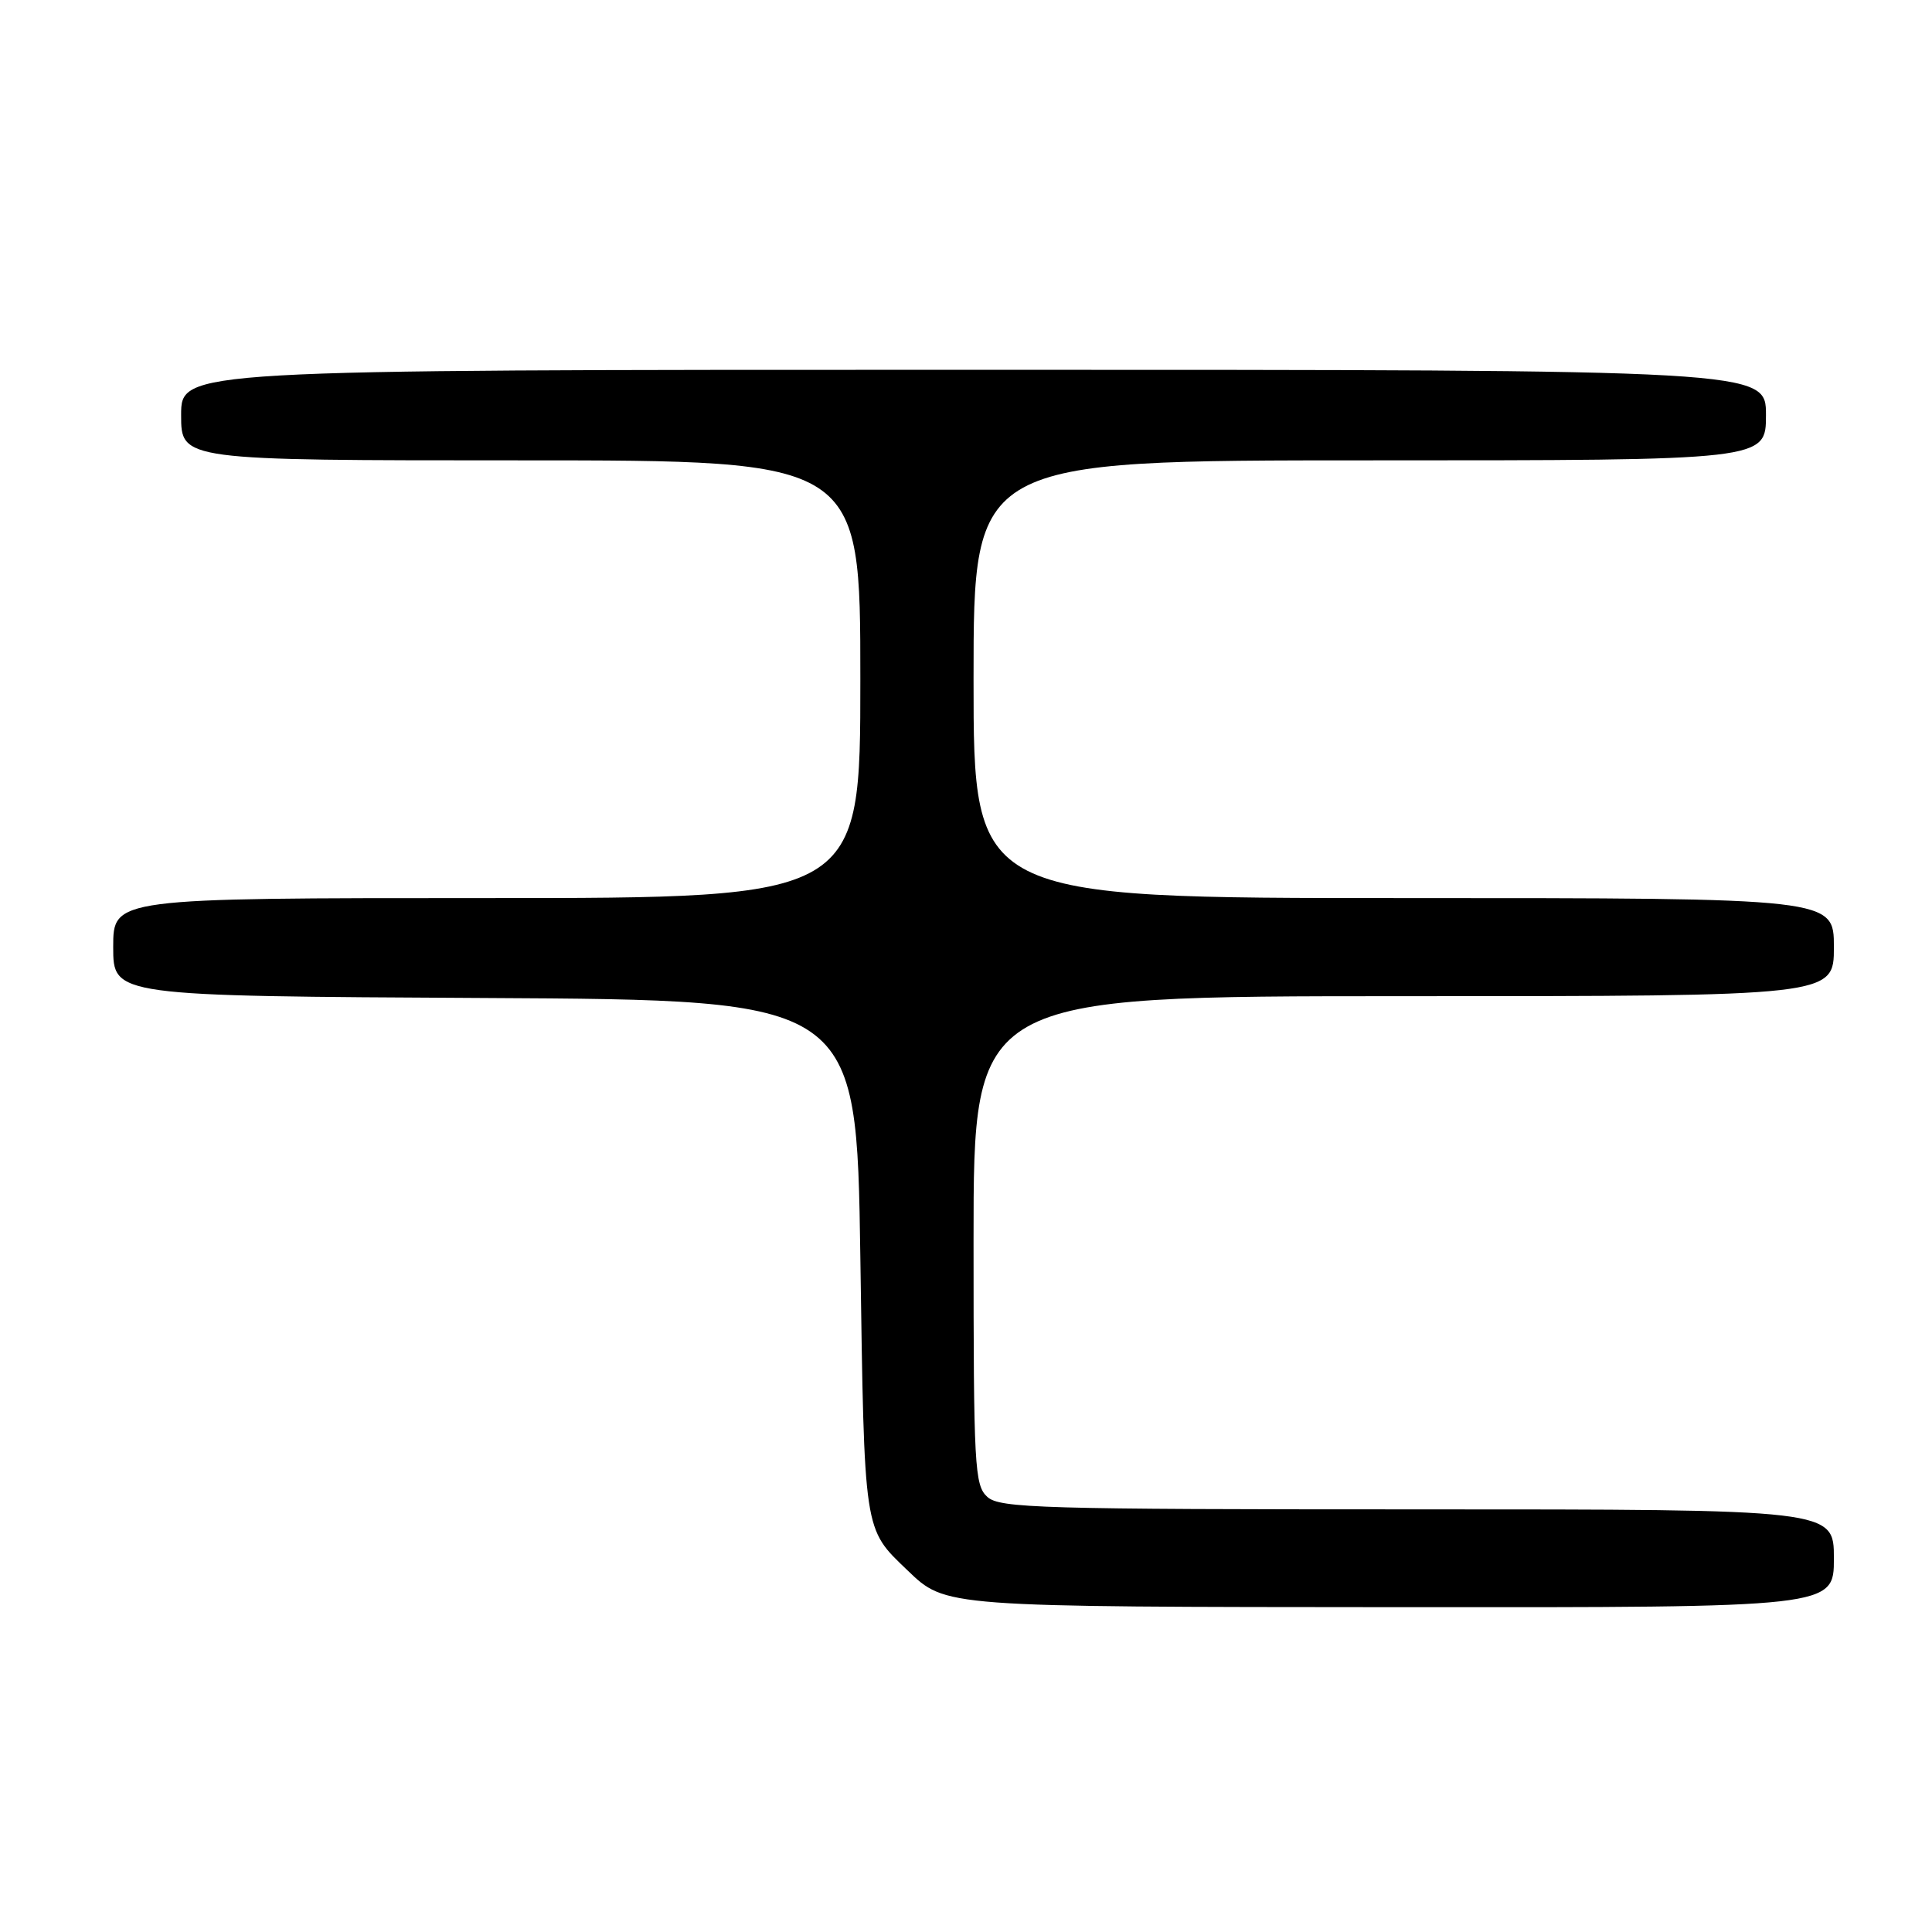 <?xml version="1.0" encoding="UTF-8" standalone="no"?>
<!DOCTYPE svg PUBLIC "-//W3C//DTD SVG 1.1//EN" "http://www.w3.org/Graphics/SVG/1.1/DTD/svg11.dtd" >
<svg xmlns="http://www.w3.org/2000/svg" xmlns:xlink="http://www.w3.org/1999/xlink" version="1.1" viewBox="0 0 256 256">
 <g >
 <path fill="currentColor"
d=" M 243.00 206.50 C 243.00 200.00 243.00 200.00 187.83 200.00 C 137.89 200.00 132.48 199.84 130.83 198.35 C 129.13 196.81 129.00 194.41 129.00 164.35 C 129.00 132.00 129.00 132.00 186.00 132.00 C 243.00 132.00 243.00 132.00 243.00 125.50 C 243.00 119.00 243.00 119.00 186.00 119.00 C 129.00 119.00 129.00 119.00 129.00 90.00 C 129.00 61.00 129.00 61.00 181.50 61.00 C 234.00 61.00 234.00 61.00 234.00 55.00 C 234.00 49.00 234.00 49.00 129.00 49.00 C 24.00 49.00 24.00 49.00 24.00 55.00 C 24.00 61.00 24.00 61.00 69.00 61.00 C 114.00 61.00 114.00 61.00 114.00 90.00 C 114.00 119.00 114.00 119.00 64.50 119.00 C 15.00 119.00 15.00 119.00 15.00 125.49 C 15.00 131.98 15.00 131.98 64.25 132.24 C 113.50 132.50 113.50 132.50 114.00 166.55 C 114.54 203.35 114.41 202.48 120.24 208.07 C 125.34 212.96 124.85 212.92 185.75 212.96 C 243.00 213.00 243.00 213.00 243.00 206.50 Z "/>
</g>
</svg>